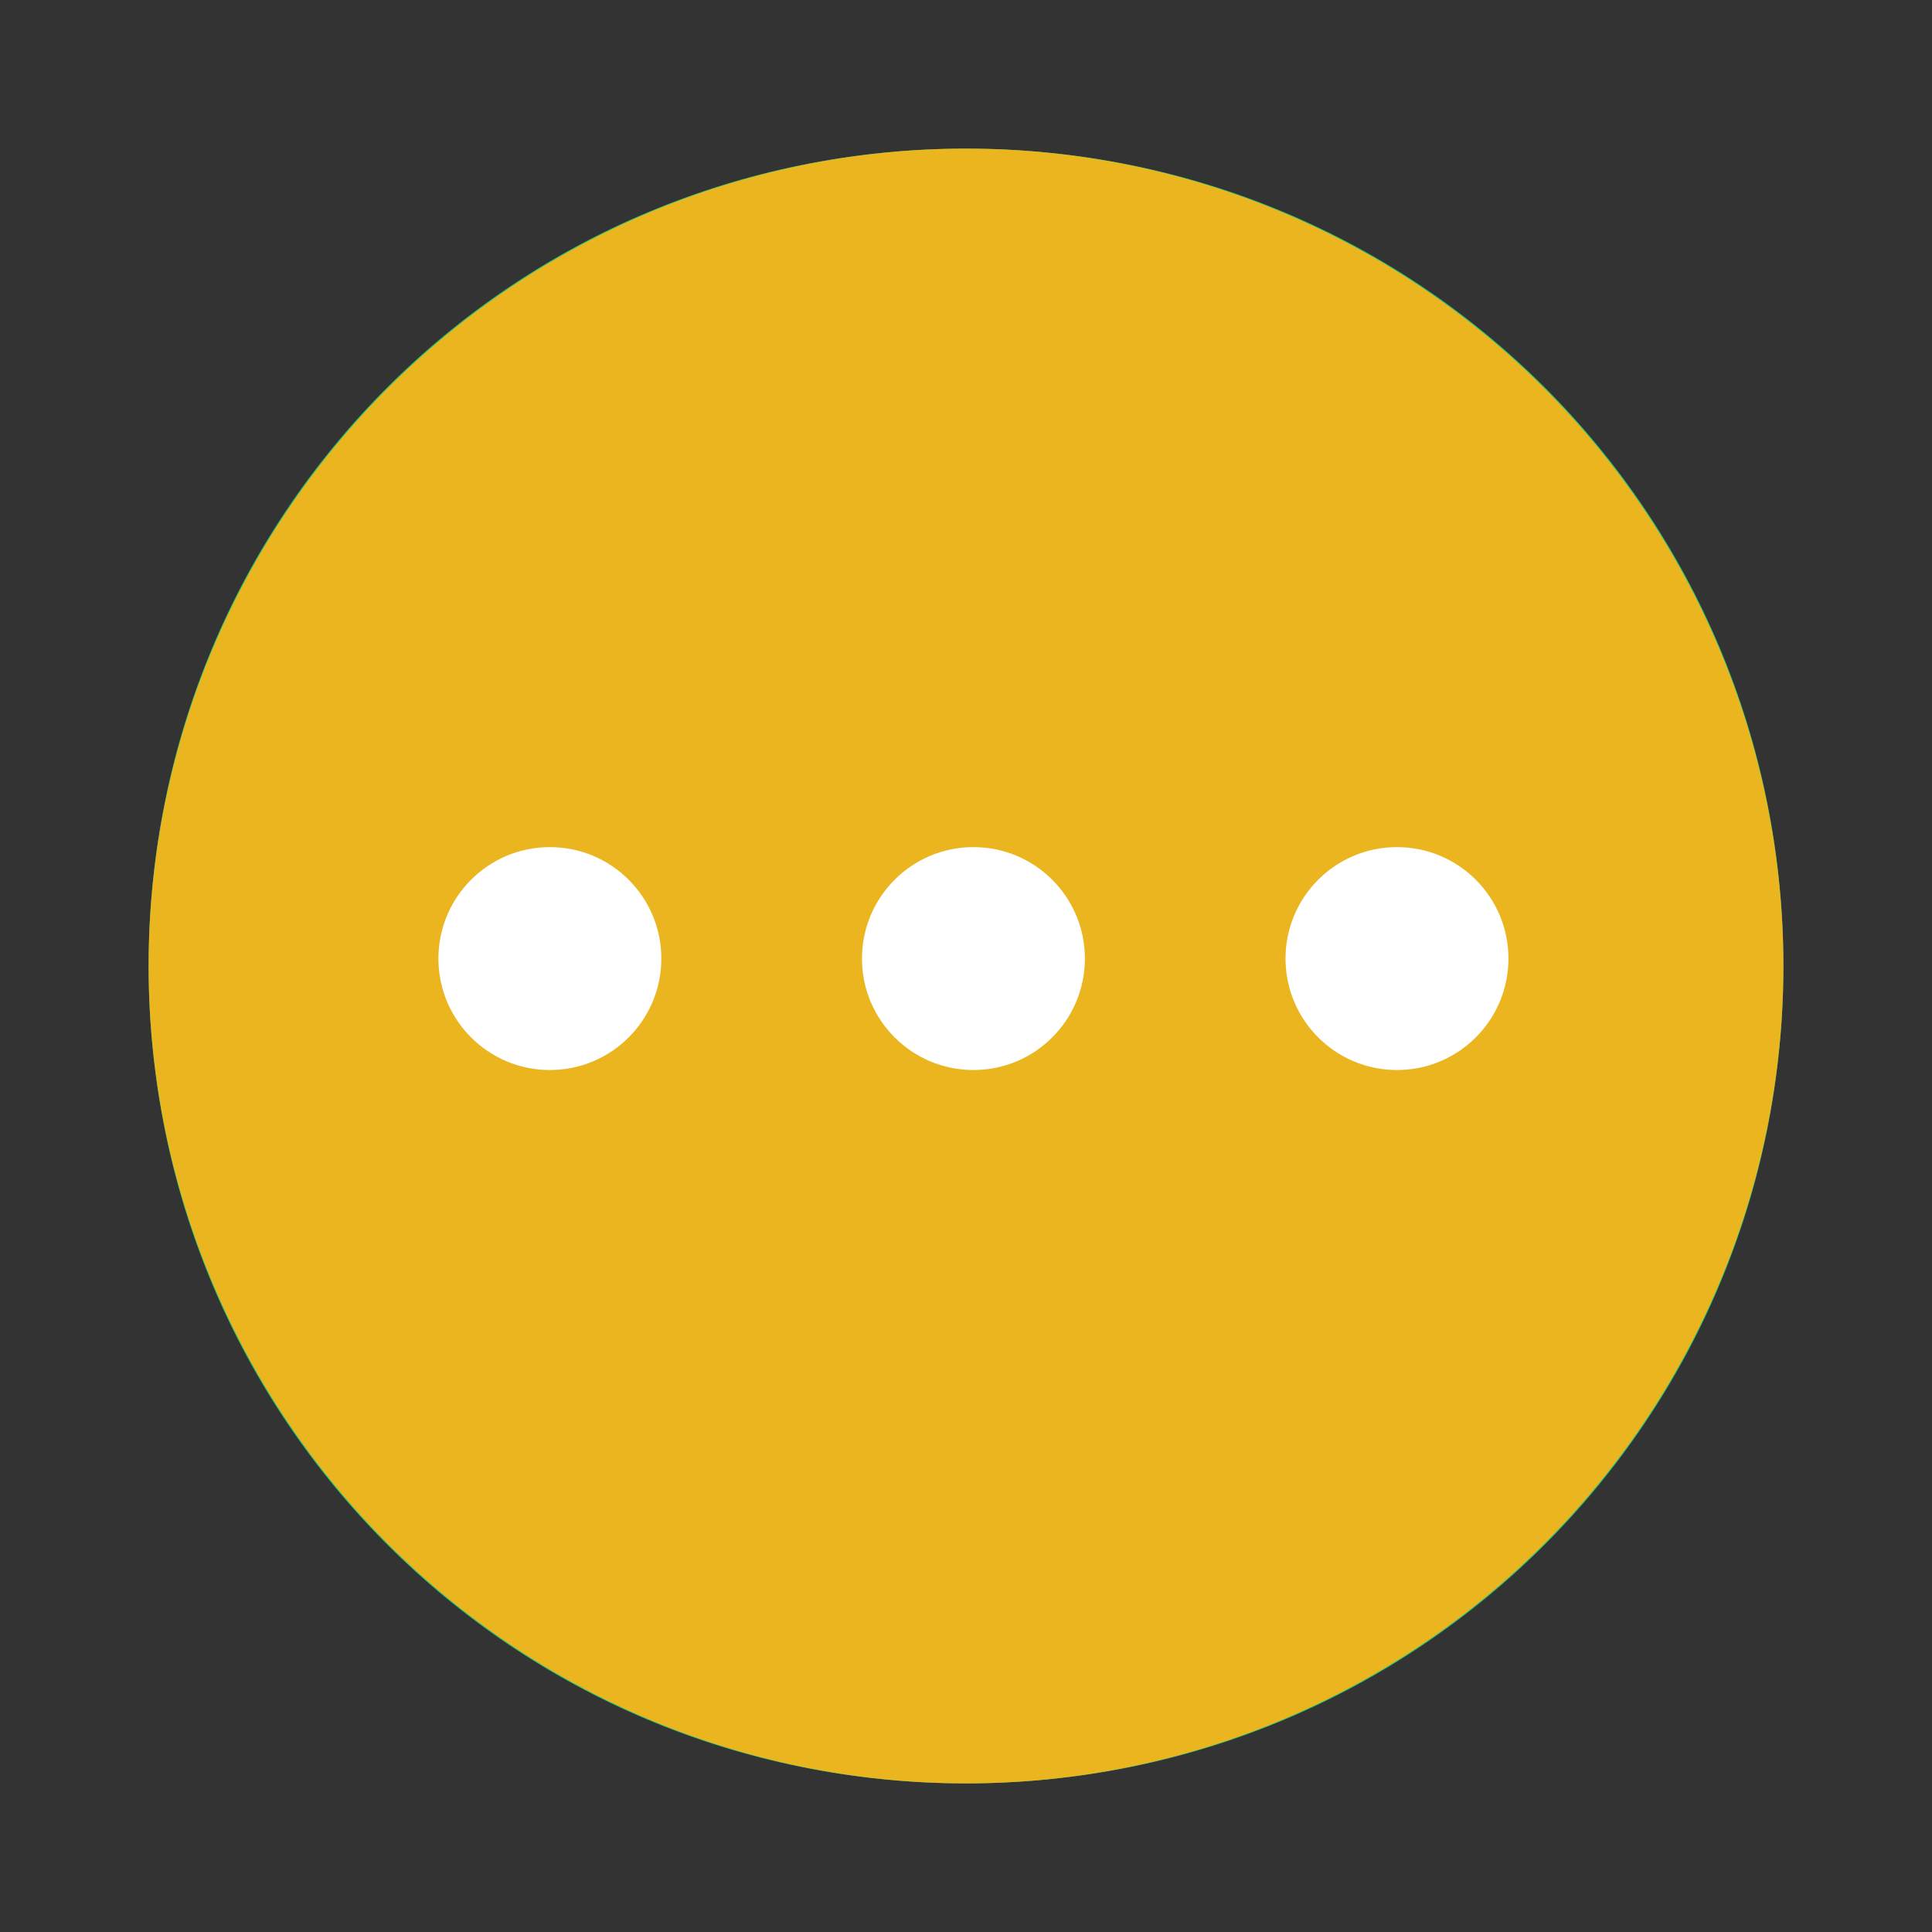 <?xml version="1.0" encoding="utf-8"?>
<!-- Generator: Adobe Illustrator 18.1.1, SVG Export Plug-In . SVG Version: 6.00 Build 0)  -->
<svg version="1.1" id="Layer_1" xmlns="http://www.w3.org/2000/svg" xmlns:xlink="http://www.w3.org/1999/xlink" x="0px" y="0px"
	 viewBox="0 0 26 26" enable-background="new 0 0 26 26" xml:space="preserve">
<rect x="0" y="0" width="26" height="26" fill="#333333" stroke="none"/>
<rect x="-9.7" y="1.7" fill="#879CD6" width="1.8" height="1.3"/>
<rect x="-6.6" y="2" fill="#FF4656" width="1.8" height="1.6"/>
<g>
	<g>
		<g>
			<path fill="#29C675" d="M13,3c5.5,0,10,4.5,10,10s-4.5,10-10,10S3,18.5,3,13S7.5,3,13,3 M13,2C6.9,2,2,6.9,2,13s4.9,11,11,11
				c6.1,0,11-4.9,11-11S19.1,2,13,2L13,2z"/>
		</g>
	</g>
	<polygon fill="#29C675" points="18.5,12.5 13.5,12.5 13.5,7.5 12.5,7.5 12.5,12.5 7.5,12.5 7.5,13.5 12.5,13.5 12.5,18.5 
		13.5,18.5 13.5,13.5 18.5,13.5 	"/>
</g>
<circle fill="#EAB51F" cx="13" cy="13" r="11"/>
<circle fill="#FFFFFF" cx="7.4" cy="12.9" r="1.5"/>
<circle fill="#FFFFFF" cx="13.1" cy="12.9" r="1.5"/>
<circle fill="#FFFFFF" cx="18.8" cy="12.9" r="1.5"/>
</svg>

